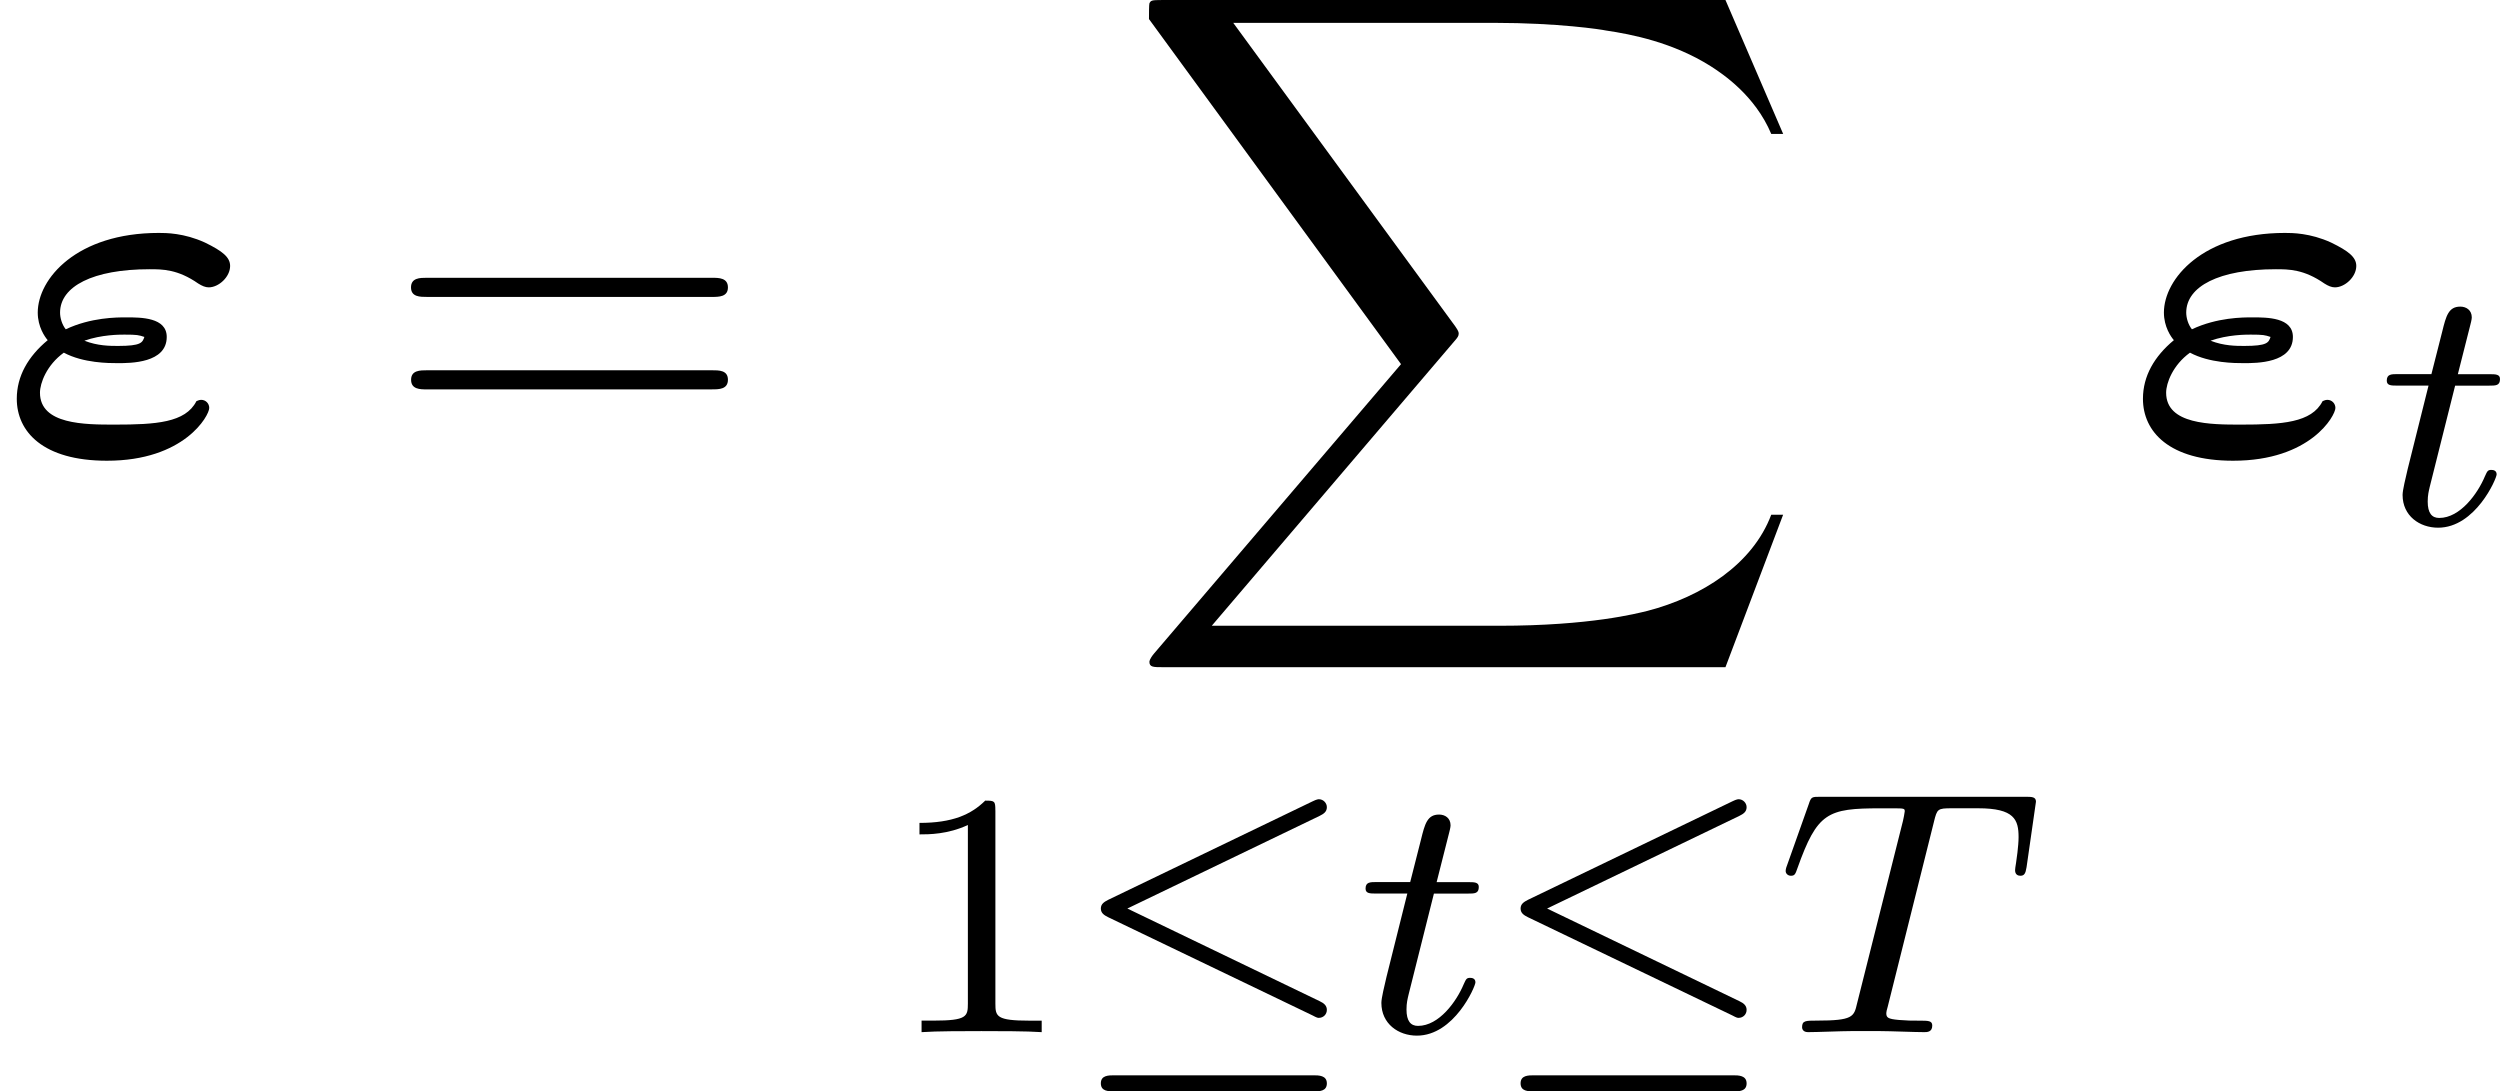 <svg height="41.795" viewBox="53.798 58.874 57.231 24.983" width="95.742" xmlns="http://www.w3.org/2000/svg" xmlns:xlink="http://www.w3.org/1999/xlink"><defs><path d="M4.495-1.178c-.25.49-.928.534-1.866.534-.688 0-1.714 0-1.714-.73 0-.22.153-.633.546-.917.447.24 1.036.24 1.233.24.294 0 1.123 0 1.123-.6 0-.448-.59-.448-.927-.448-.217 0-.806 0-1.385.273-.087-.11-.13-.262-.13-.382 0-.6.752-.993 2.05-.993.295 0 .644 0 1.113.327.087.055.164.088.24.088.23 0 .49-.24.49-.49 0-.198-.173-.34-.577-.536-.48-.22-.894-.22-1.057-.22-1.877 0-2.77 1.048-2.77 1.823 0 .327.162.556.228.632-.446.37-.708.82-.708 1.342 0 .753.6 1.418 2.062 1.418C4.222.185 4.79-.85 4.79-1.025c0-.1-.077-.186-.186-.186-.055 0-.1.032-.11.032zM1.93-2.564c.394-.14.808-.14.917-.14.295 0 .328.01.458.053-.043.13-.076.206-.6.206-.185 0-.47 0-.774-.12z" id="g0-34"/><path d="M5.707-4.95c.095-.047.167-.095.167-.2 0-.094-.08-.182-.183-.182-.007 0-.047 0-.143.048L.87-3.03c-.097.05-.17.097-.17.2s.073.152.17.2L5.546-.383c.104.056.12.056.144.056.104 0 .184-.08.184-.183 0-.096-.064-.152-.167-.2l-4.4-2.12 4.4-2.12zM5.57 1.356c.13 0 .304 0 .304-.183S5.69.988 5.564.988H1.01c-.135 0-.31 0-.31.184s.175.183.302.183H5.57z" id="g2-20"/><path d="M3.602-4.822c.072-.287.08-.303.407-.303h.605c.83 0 .924.263.924.662 0 .2-.05.542-.057.582-.016.086-.023.158-.023.174 0 .104.07.127.12.127.087 0 .12-.046.143-.198l.215-1.498c0-.112-.096-.112-.24-.112H1.005c-.2 0-.215 0-.27.168L.246-3.842c-.016.04-.04.104-.04.152 0 .064.056.11.12.11.087 0 .103-.038.15-.174.455-1.275.687-1.37 1.898-1.37h.31c.24 0 .248.007.248.07 0 .025-.032.184-.04.216L1.84-.654c-.07.303-.095.39-.923.39-.255 0-.335 0-.335.152 0 .008 0 .112.135.112.216 0 .765-.024.98-.024h.678c.223 0 .78.024 1.004.024.063 0 .183 0 .183-.15 0-.113-.088-.113-.303-.113-.192 0-.255 0-.462-.016-.256-.023-.287-.055-.287-.158 0-.032.01-.064.032-.144l1.06-4.24z" id="g3-84"/><path d="M1.76-3.172h.782c.152 0 .248 0 .248-.152 0-.11-.104-.11-.24-.11h-.725l.287-1.133c.032-.12.032-.16.032-.167 0-.168-.128-.247-.263-.247-.27 0-.326.214-.414.573l-.247.972H.453c-.15 0-.255 0-.255.15 0 .113.103.113.238.113h.718L.676-1.26C.63-1.06.56-.78.56-.67c0 .48.39.75.813.75.854 0 1.34-1.124 1.34-1.22 0-.087-.072-.103-.12-.103-.087 0-.095.032-.15.15-.16.384-.56.95-1.045.95-.168 0-.263-.112-.263-.375 0-.15.024-.24.048-.343l.58-2.312z" id="g3-116"/><path d="M7.495-3.567c.163 0 .37 0 .37-.218s-.207-.22-.36-.22H.97c-.152 0-.36 0-.36.22s.208.218.372.218h6.513zm.01 2.116c.153 0 .36 0 .36-.22s-.207-.217-.37-.217H.982c-.164 0-.37 0-.37.218s.206.22.36.22h6.533z" id="g5-61"/><path d="M13.81 15.273l1.32-3.49h-.272c-.425 1.133-1.582 1.875-2.836 2.202-.23.055-1.298.34-3.393.34H2.05L7.605 7.81c.076-.086.098-.12.098-.174 0-.02 0-.054-.077-.163L2.542.523H8.52c1.462 0 2.455.153 2.553.175.59.087 1.538.273 2.4.818.272.175 1.014.666 1.385 1.55h.273L13.81 0H.917c-.25 0-.26.01-.294.076-.01.033-.01.24-.01.36l5.77 7.9-5.65 6.62c-.11.13-.11.186-.11.197 0 .12.098.12.294.12H13.81z" id="g1-88"/><path d="M2.503-5.077c0-.215-.016-.223-.232-.223-.325.32-.748.51-1.505.51v.263c.215 0 .646 0 1.108-.215v4.088c0 .295-.024.39-.78.39h-.28V0c.327-.024 1.012-.024 1.37-.024s1.053 0 1.38.024v-.263h-.28c-.756 0-.78-.096-.78-.39v-4.424z" id="g4-49"/></defs><g id="page1"><use x="53.798" xlink:href="#g0-34" y="69.238"/><use x="62.597" xlink:href="#g5-61" y="69.238"/><use x="79.488" xlink:href="#g1-88" y="58.874"/><use x="74.081" xlink:href="#g4-49" y="82.502"/><use x="78.299" xlink:href="#g2-20" y="82.502"/><use x="84.861" xlink:href="#g3-116" y="82.502"/><use x="87.908" xlink:href="#g2-20" y="82.502"/><use x="94.47" xlink:href="#g3-84" y="82.502"/><use x="102.471" xlink:href="#g0-34" y="69.238"/><use x="108.239" xlink:href="#g3-116" y="70.874"/></g><script type="text/ecmascript">if(window.parent.postMessage)window.parent.postMessage(&quot;18.34278|71.80677|31.34598|&quot;+window.location,&quot;*&quot;);</script></svg>